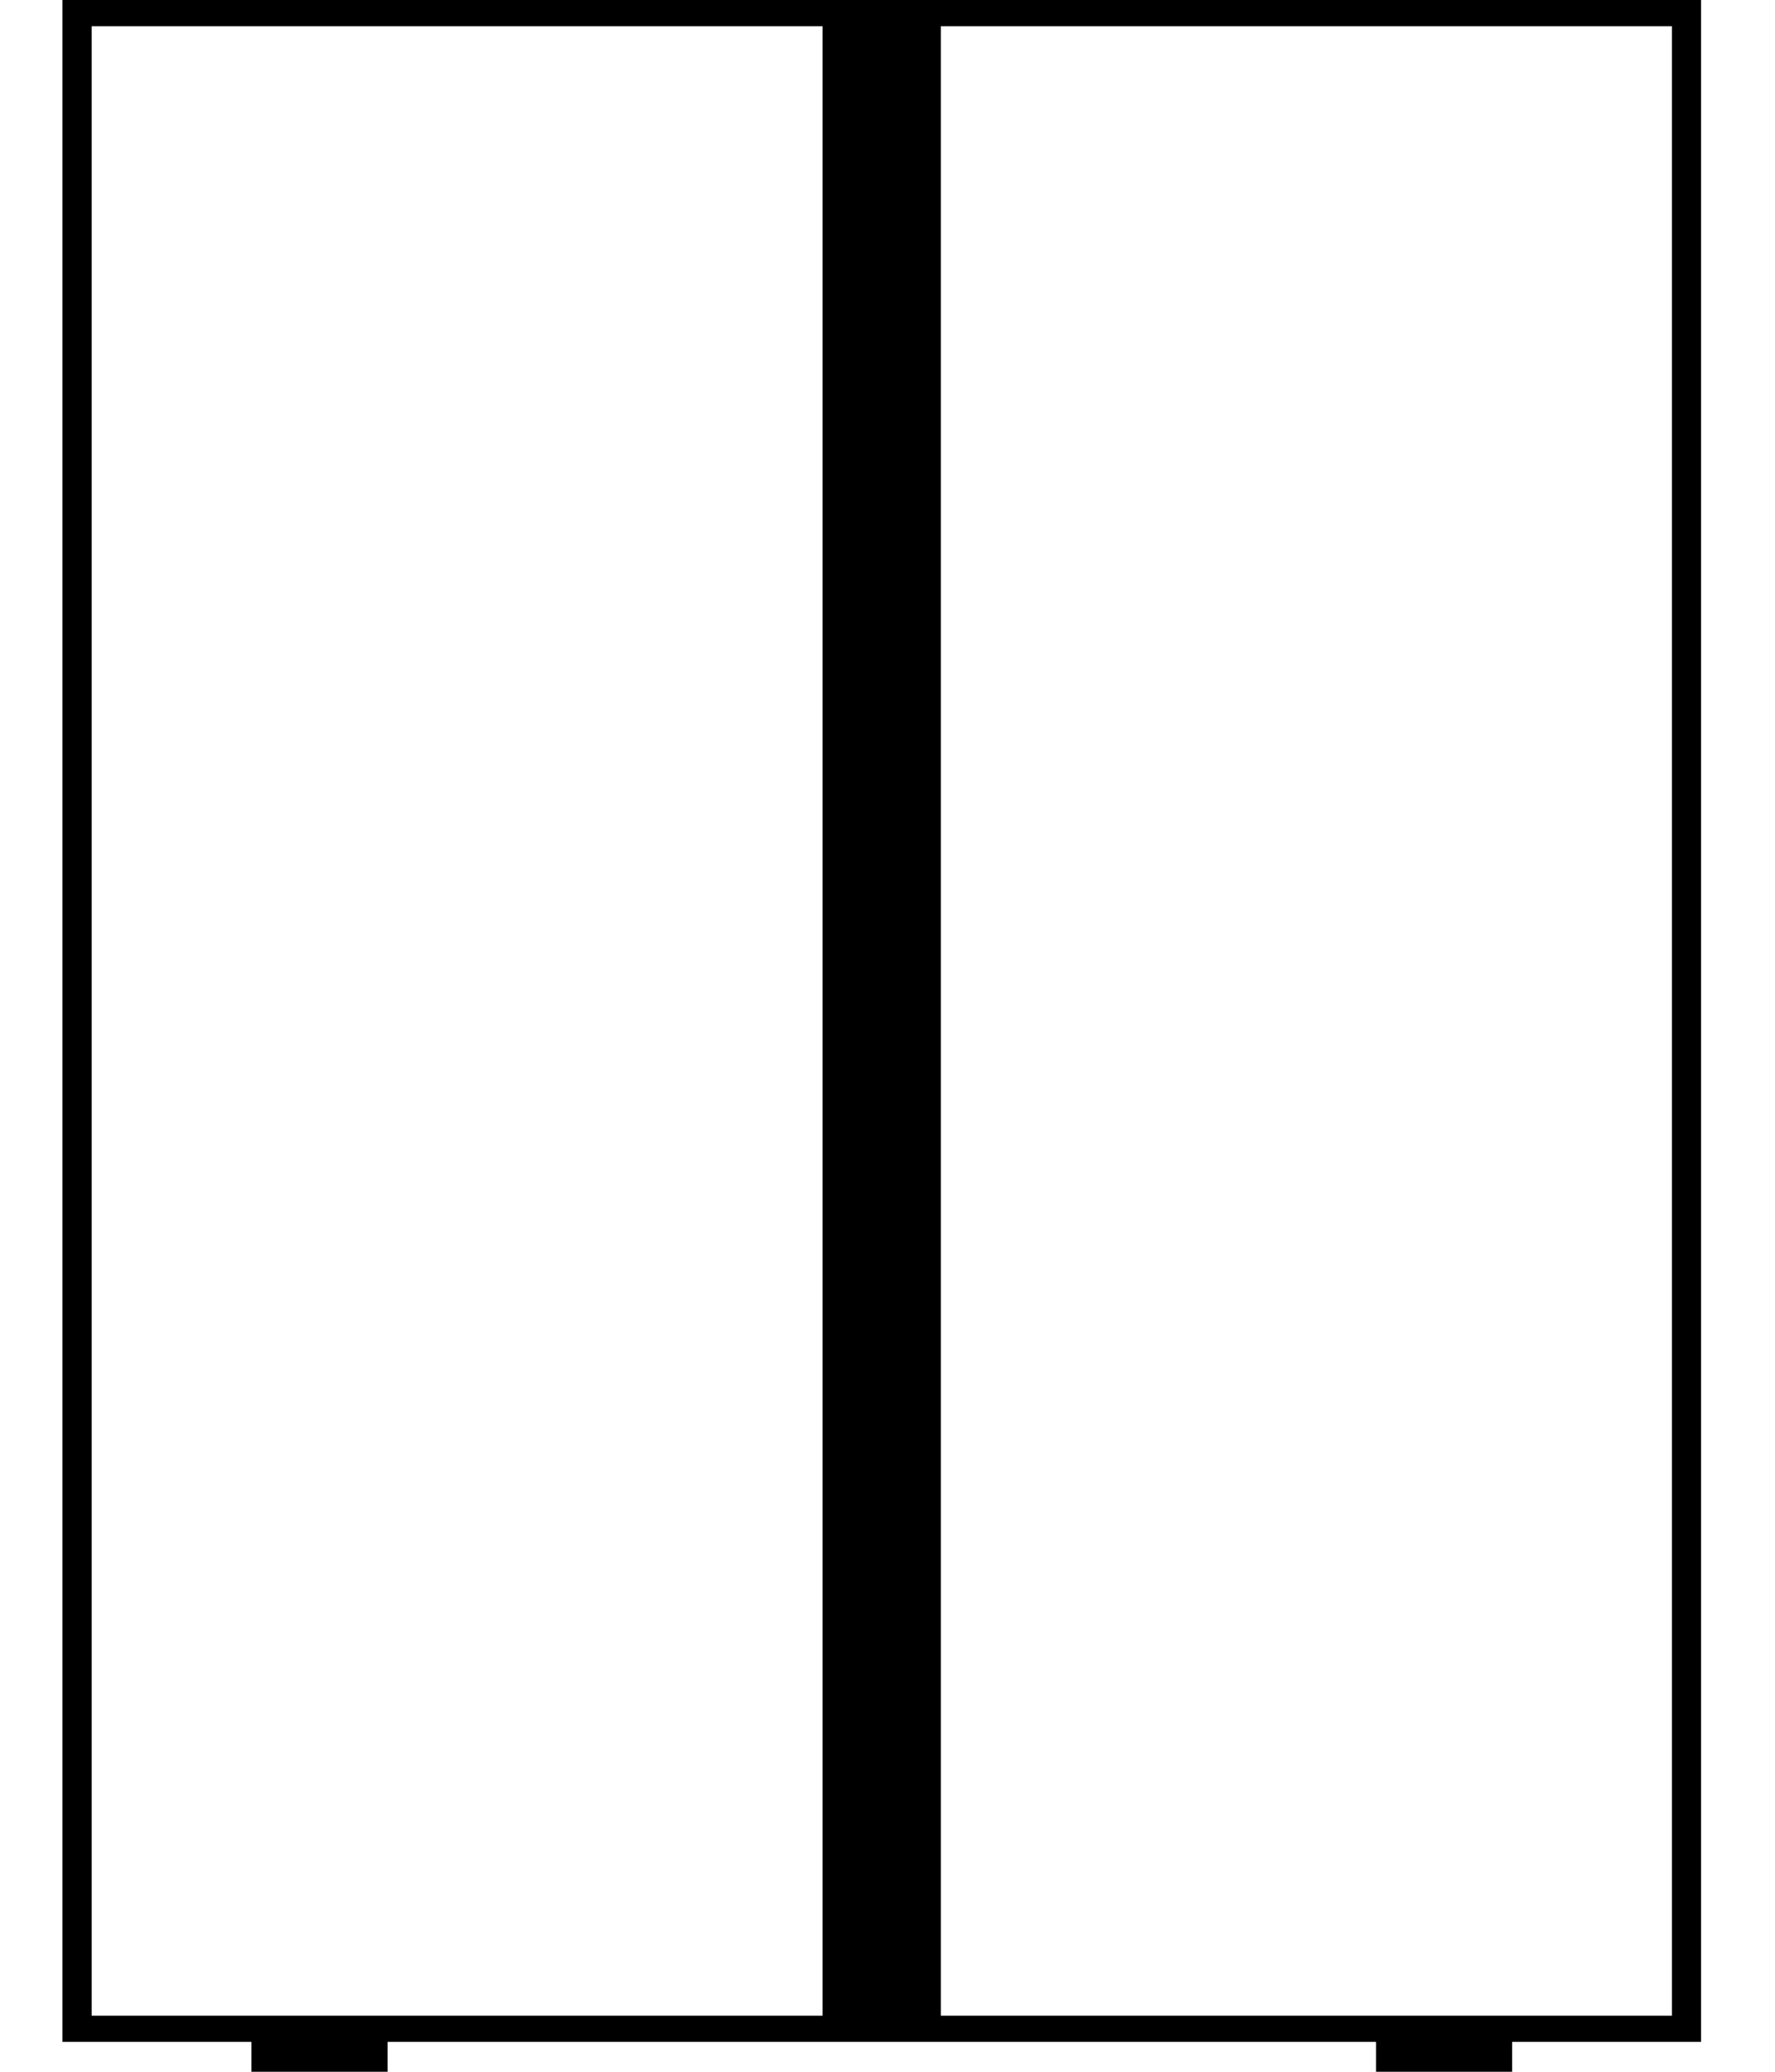 <svg width="12" height="14" viewBox="0 0 12 14" fill="none" xmlns="http://www.w3.org/2000/svg">
<path d="M6.012 0H5.91H0.422V13.798H1.7V14H2.62V13.798H5.561H5.91H6.012H6.361H9.303V14H10.223V13.798H11.5V0H6.012ZM5.561 13.621H0.62V0.177H5.561V13.621ZM11.303 13.621H6.361V0.177H11.303V13.621Z" fill="black"/>
</svg>
